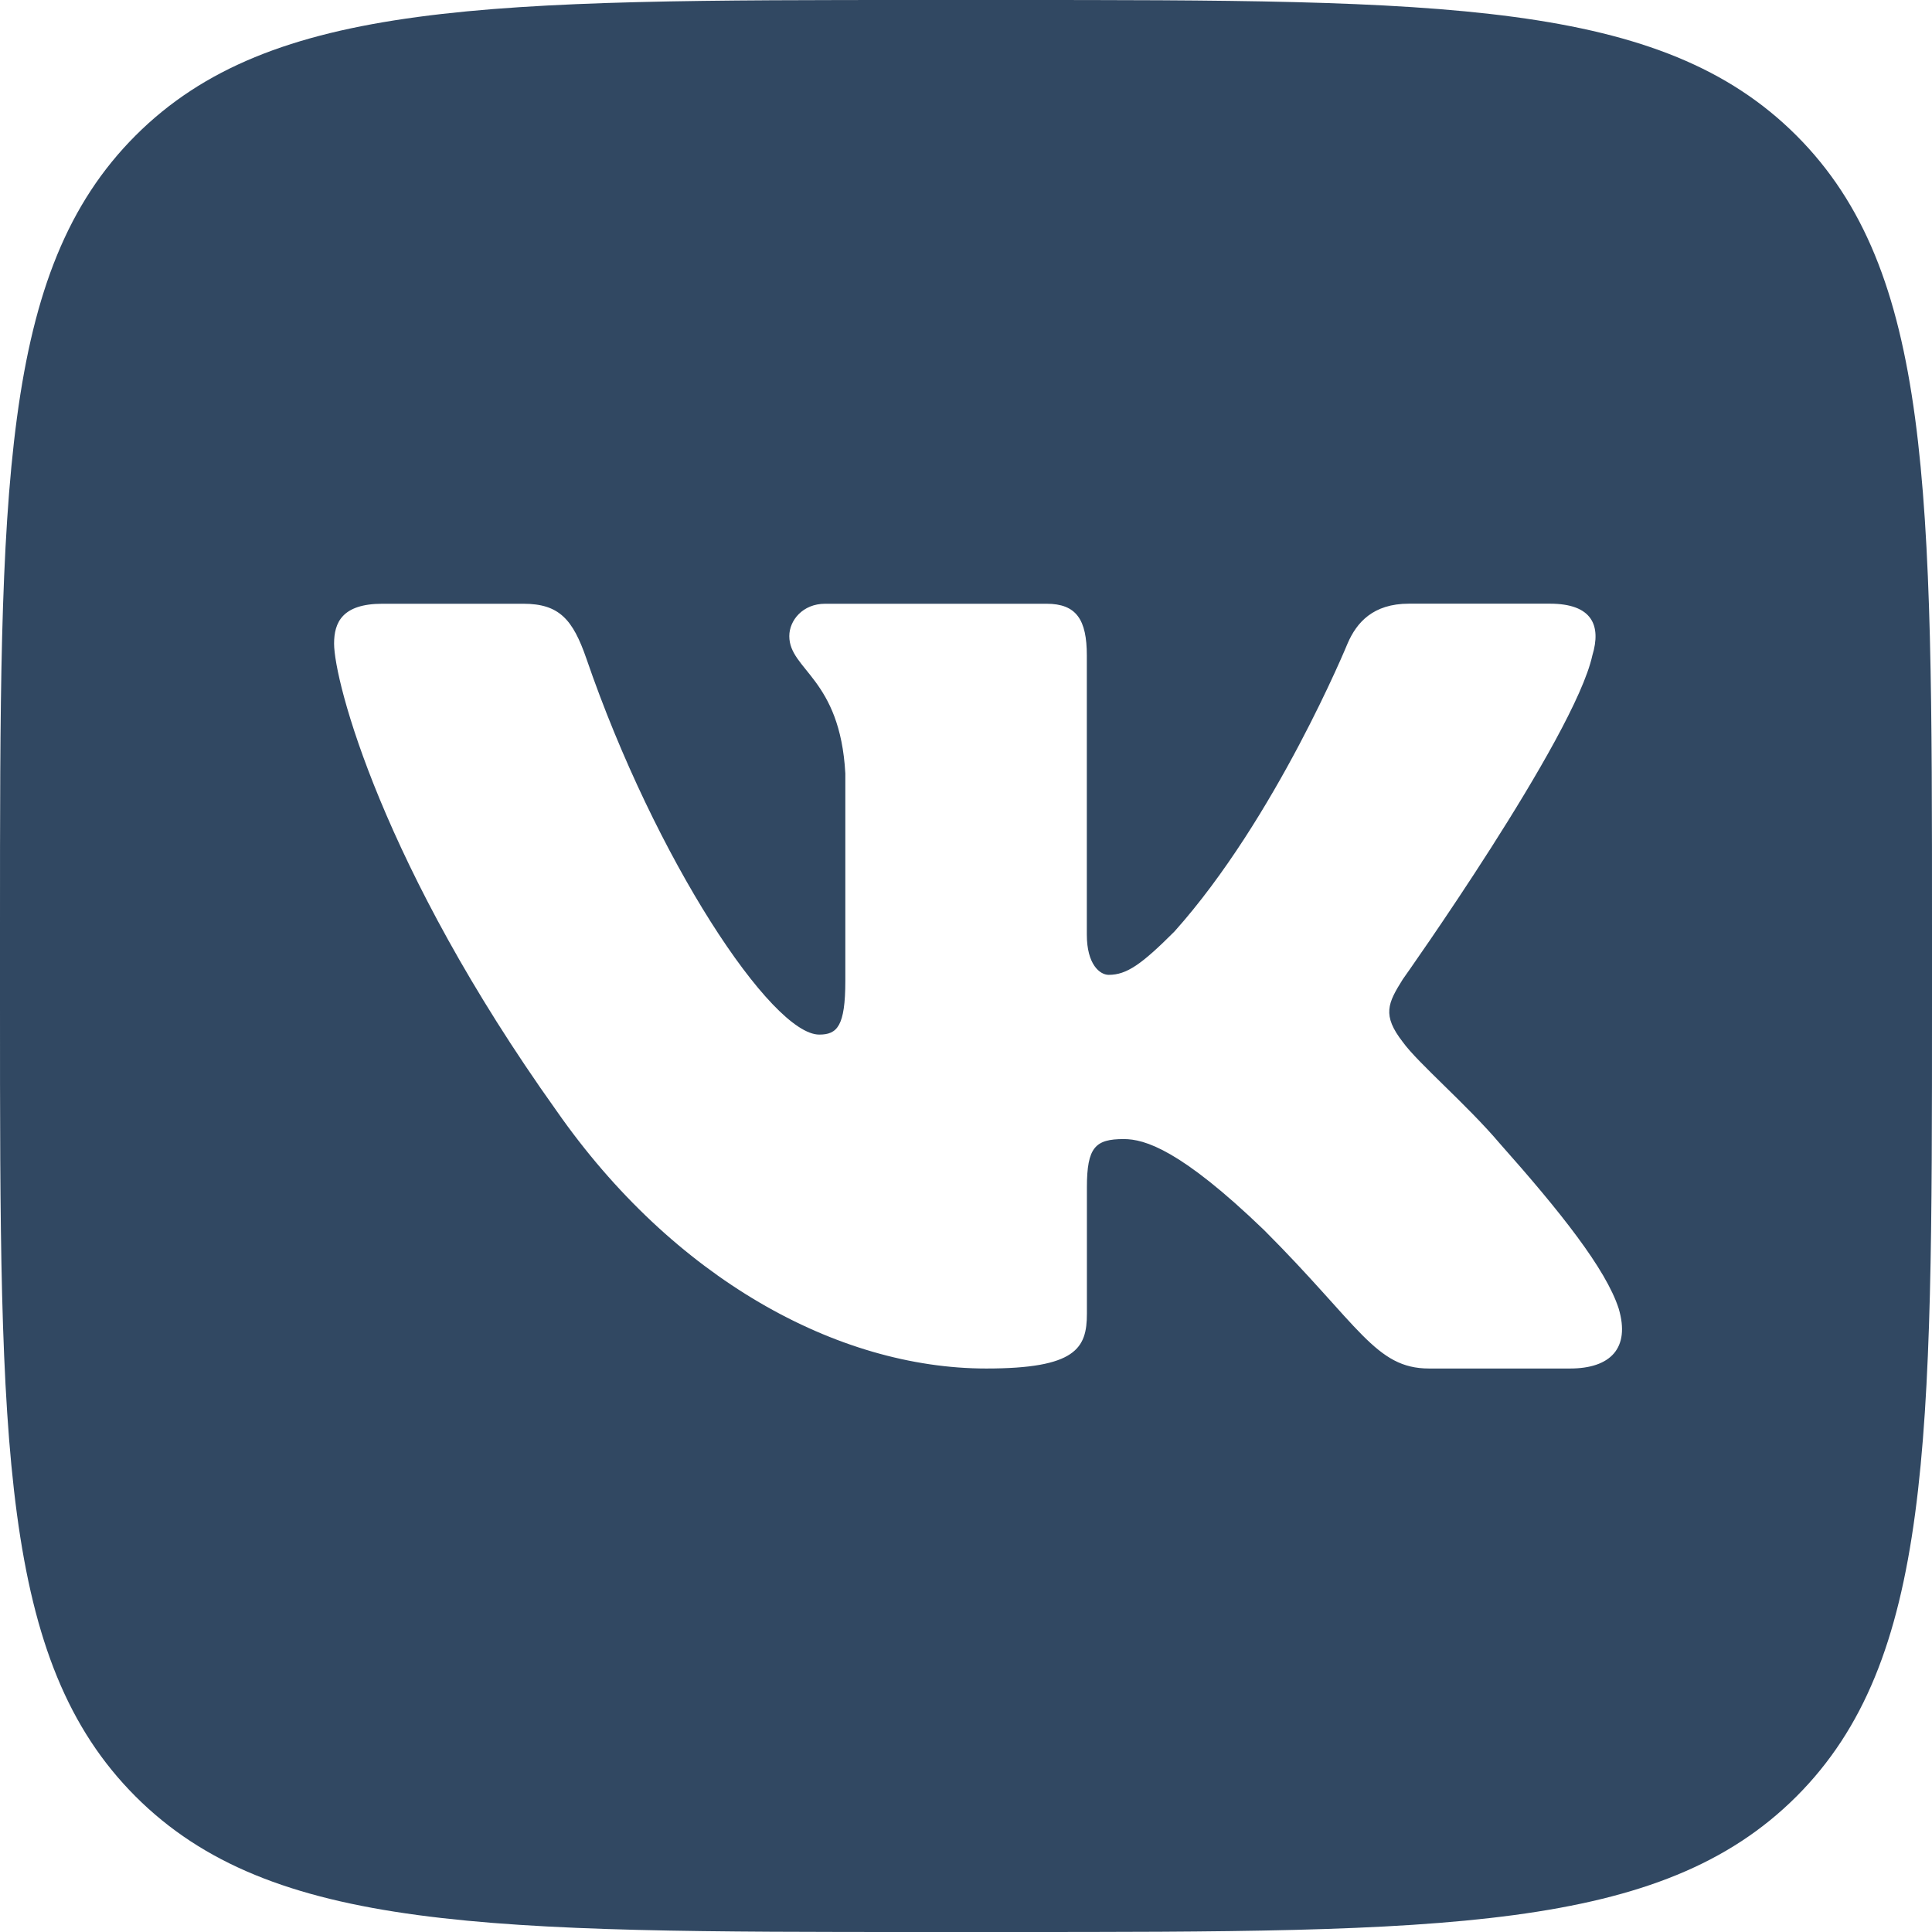 <svg width="50" height="50" viewBox="0 0 50 50" fill="none" xmlns="http://www.w3.org/2000/svg">
<path d="M46.492 3.508C42.983 0 37.335 0 26.042 0H23.958C12.665 0 7.017 0 3.508 3.508C0 7.017 0 12.665 0 23.958V26.042C0 37.335 0 42.981 3.508 46.492C7.017 50.002 12.665 50 23.958 50H26.042C37.335 50 42.981 50 46.492 46.492C50 42.983 50 37.335 50 26.042V23.958C50 12.665 50 7.017 46.492 3.508ZM40.631 35.417H36.985C35.596 35.417 35.188 34.308 32.715 31.835C30.55 29.75 29.623 29.479 29.083 29.479C28.348 29.479 28.129 29.688 28.129 30.729V33.998C28.129 34.894 27.844 35.417 25.525 35.417C21.663 35.417 17.417 33.071 14.402 28.746C9.881 22.41 8.646 17.621 8.646 16.656C8.646 16.115 8.854 15.625 9.896 15.625H13.544C14.475 15.625 14.825 16.033 15.175 17.042C16.958 22.235 19.967 26.775 21.202 26.775C21.665 26.775 21.877 26.56 21.877 25.385V20.017C21.742 17.546 20.427 17.342 20.427 16.462C20.427 16.056 20.775 15.625 21.354 15.625H27.085C27.858 15.625 28.127 16.038 28.127 16.965V24.188C28.127 24.958 28.462 25.229 28.694 25.229C29.158 25.229 29.544 24.958 30.394 24.108C33.021 21.173 34.875 16.654 34.875 16.654C35.108 16.113 35.533 15.623 36.462 15.623H40.108C41.21 15.623 41.444 16.19 41.21 16.962C40.746 19.087 36.304 25.344 36.304 25.344C35.917 25.962 35.763 26.271 36.304 26.967C36.692 27.508 37.965 28.59 38.815 29.594C40.381 31.356 41.562 32.842 41.892 33.867C42.196 34.896 41.673 35.417 40.631 35.417Z" fill="#314862"/>
</svg>
